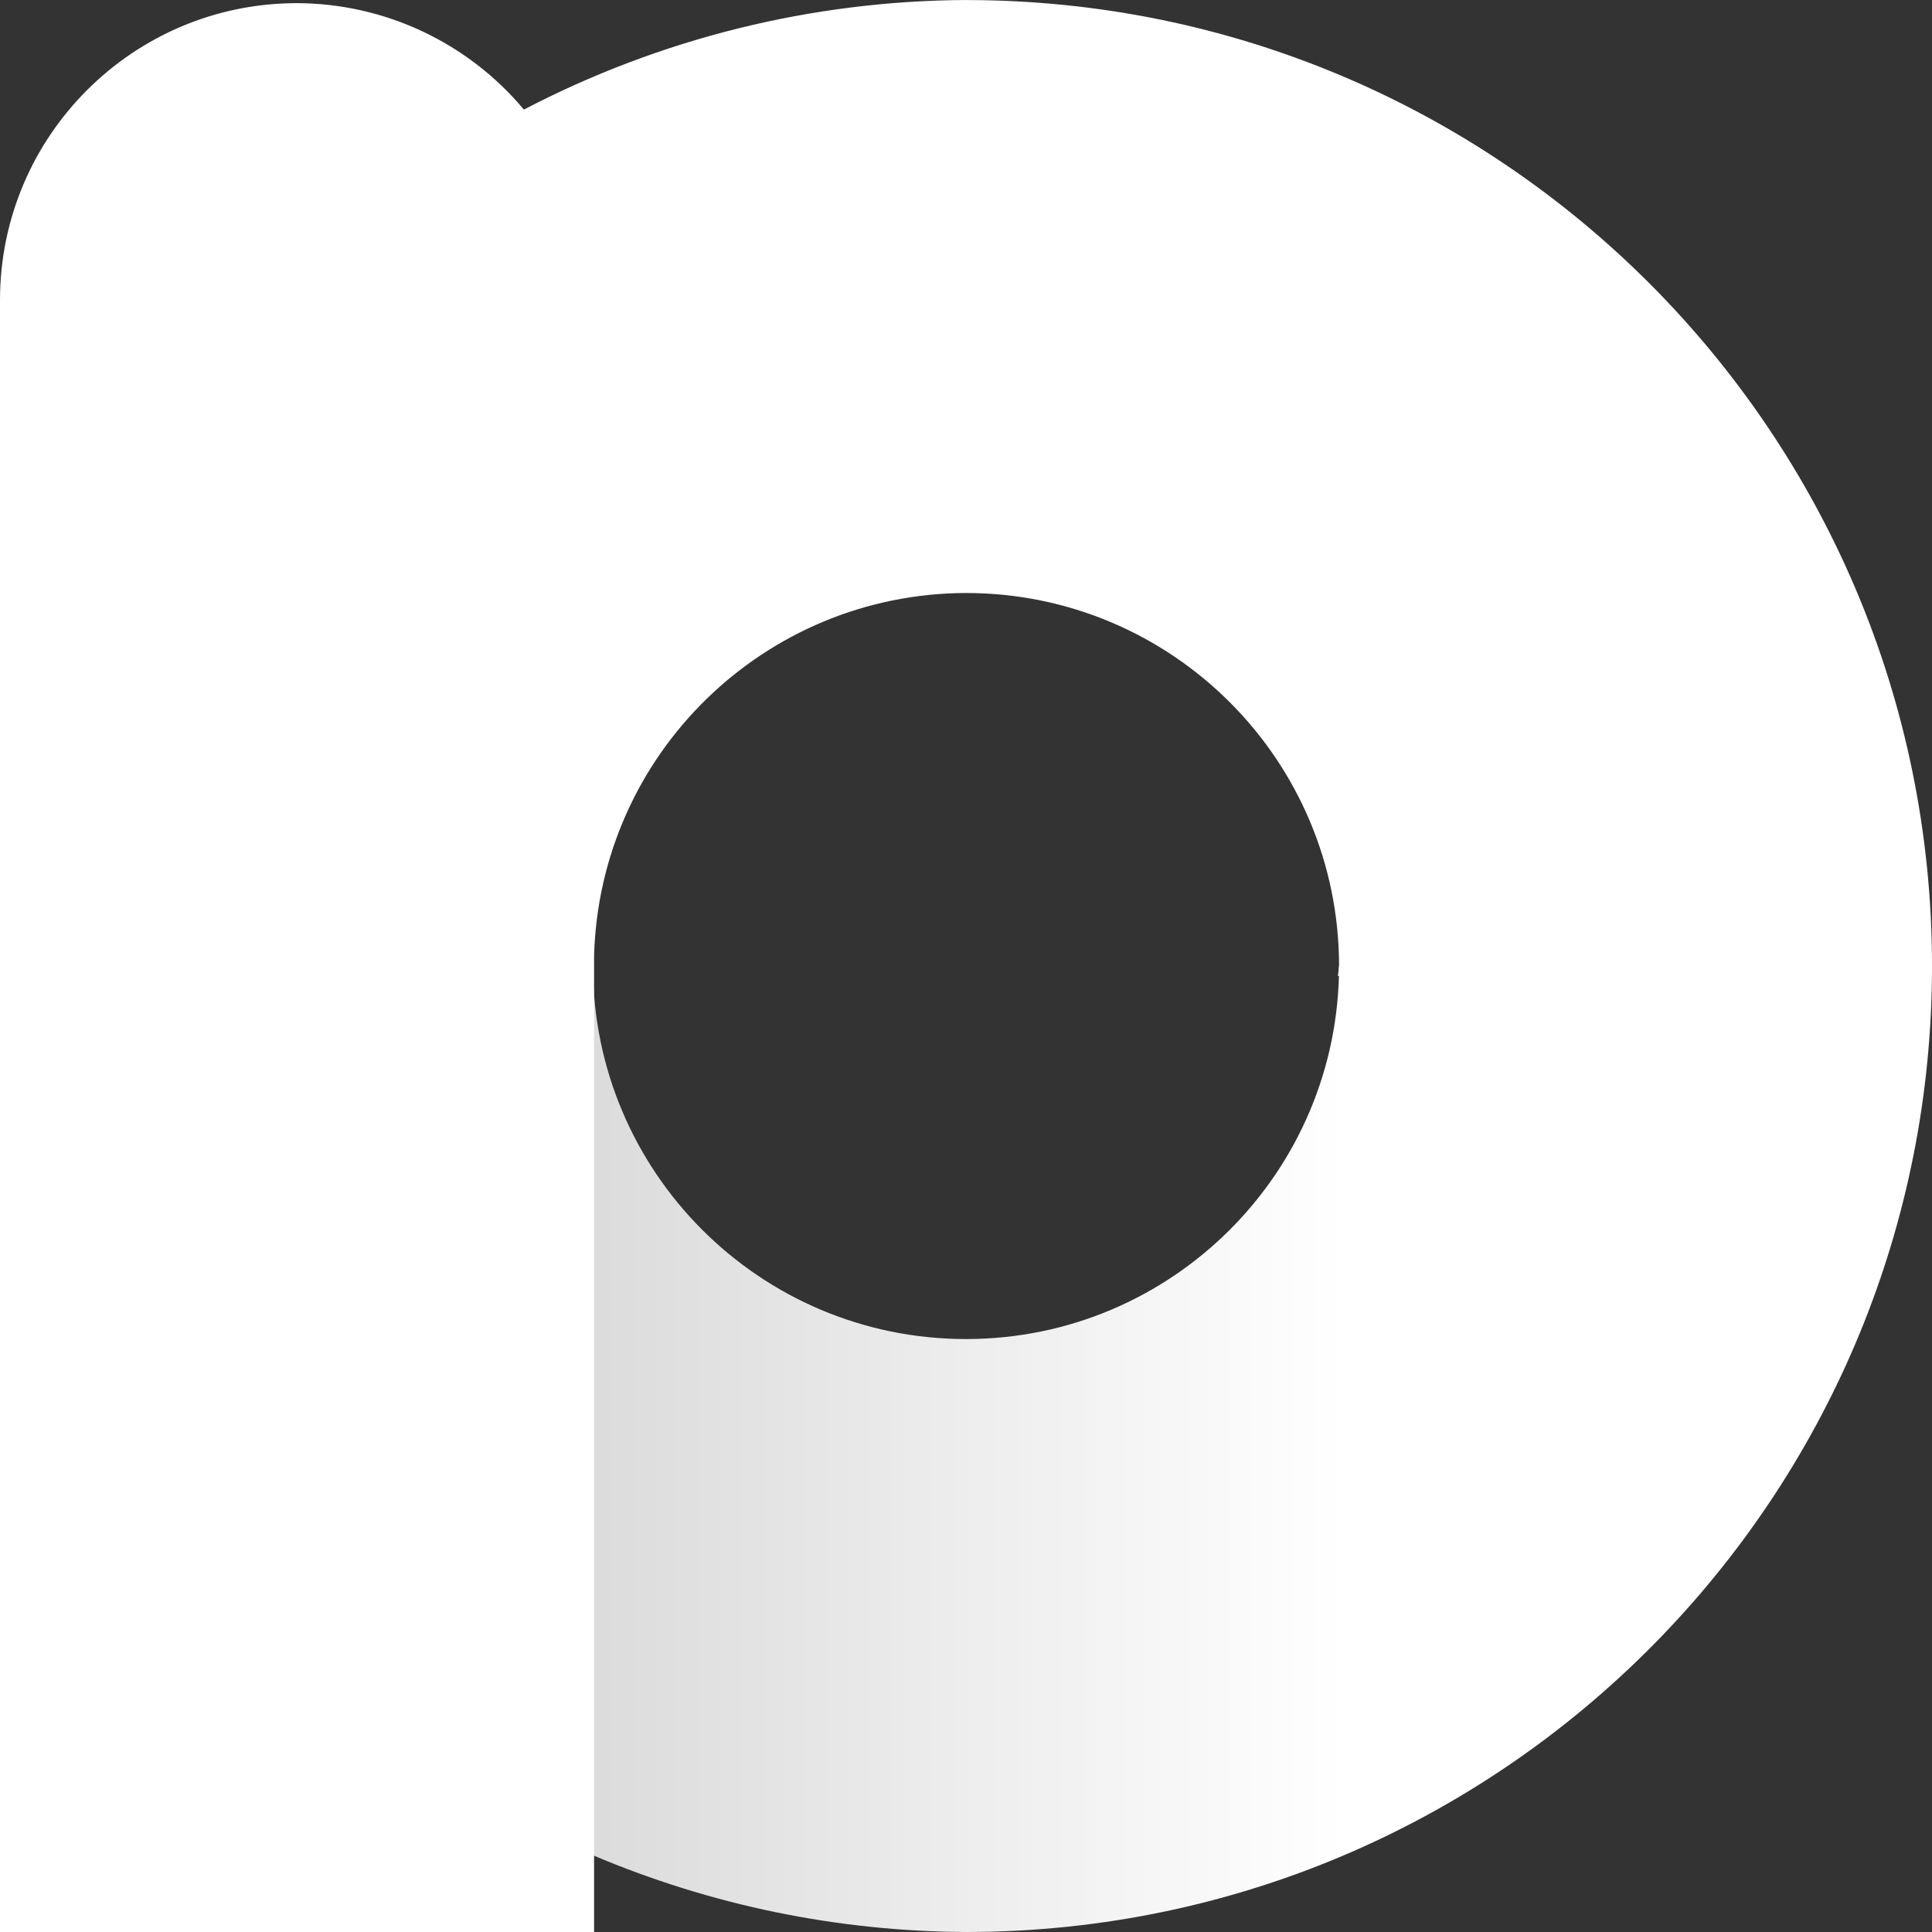 <?xml version="1.0" encoding="UTF-8"?>
<svg width="512" height="512" version="1.1" viewBox="0 0 135.47 135.47" xmlns="http://www.w3.org/2000/svg" xmlns:xlink="http://www.w3.org/1999/xlink">
 <rect x="0" y="0" width="135.47" height="135.47" fill="#333333" stroke="none"/>
 <defs>
  <linearGradient id="linearGradient9" x1="1487.8" x2="1682.8" y1="403.31" y2="403.31" gradientTransform="matrix(.482 0 0 .482 -716.62 -126.52)" gradientUnits="userSpaceOnUse">
   <stop stop-color="#c0c0c0" offset="0"/>
   <stop stop-color="#fff" offset="1"/>
  </linearGradient>
 </defs>
 <rect x="-436.92" y="-251.2" width="15.634" height="15.634" rx="7.817" ry="7.817" fill="#dfdfdf" stop-color="#000000" stroke-width=".115" style="-inkscape-stroke:none;font-variation-settings:normal"/>
 <path d="m5.1678e-4 67.735 0.008 0.11h-0.008v67.625h41.576v-5.383c8.276 3.513 17.169 5.342 26.159 5.383 19.218 0 36.567-8.004 48.896-20.86 11.669-12.169 18.839-28.684 18.839-46.875h-41.577c0 14.447-11.711 26.158-26.158 26.158-14.447 0-26.158-11.711-26.158-26.158z" fill="url(#linearGradient9)" stroke-width=".482" style="-inkscape-stroke:none;font-variation-settings:normal"/>
 <path d="m67.734 6.1158e-4c-10.798 0.054-21.426 2.688-30.999 7.684-3.942-4.712-9.764-7.444-15.908-7.464-11.496 4.8058e-4 -20.818 9.315-20.827 20.811v114.44h41.656v-68.434c0.379-14.142 11.932-25.42 26.079-25.457 14.447 0 26.158 11.711 26.158 26.158-0.023 0.234-0.05 0.468-0.079 0.701h41.606c0.018-0.234 0.034-0.467 0.05-0.701 0-37.409-30.326-67.735-67.735-67.735z" fill="#fff" stop-color="#000000" stroke-width=".482" style="-inkscape-stroke:none;font-variation-settings:normal"/>
</svg>
